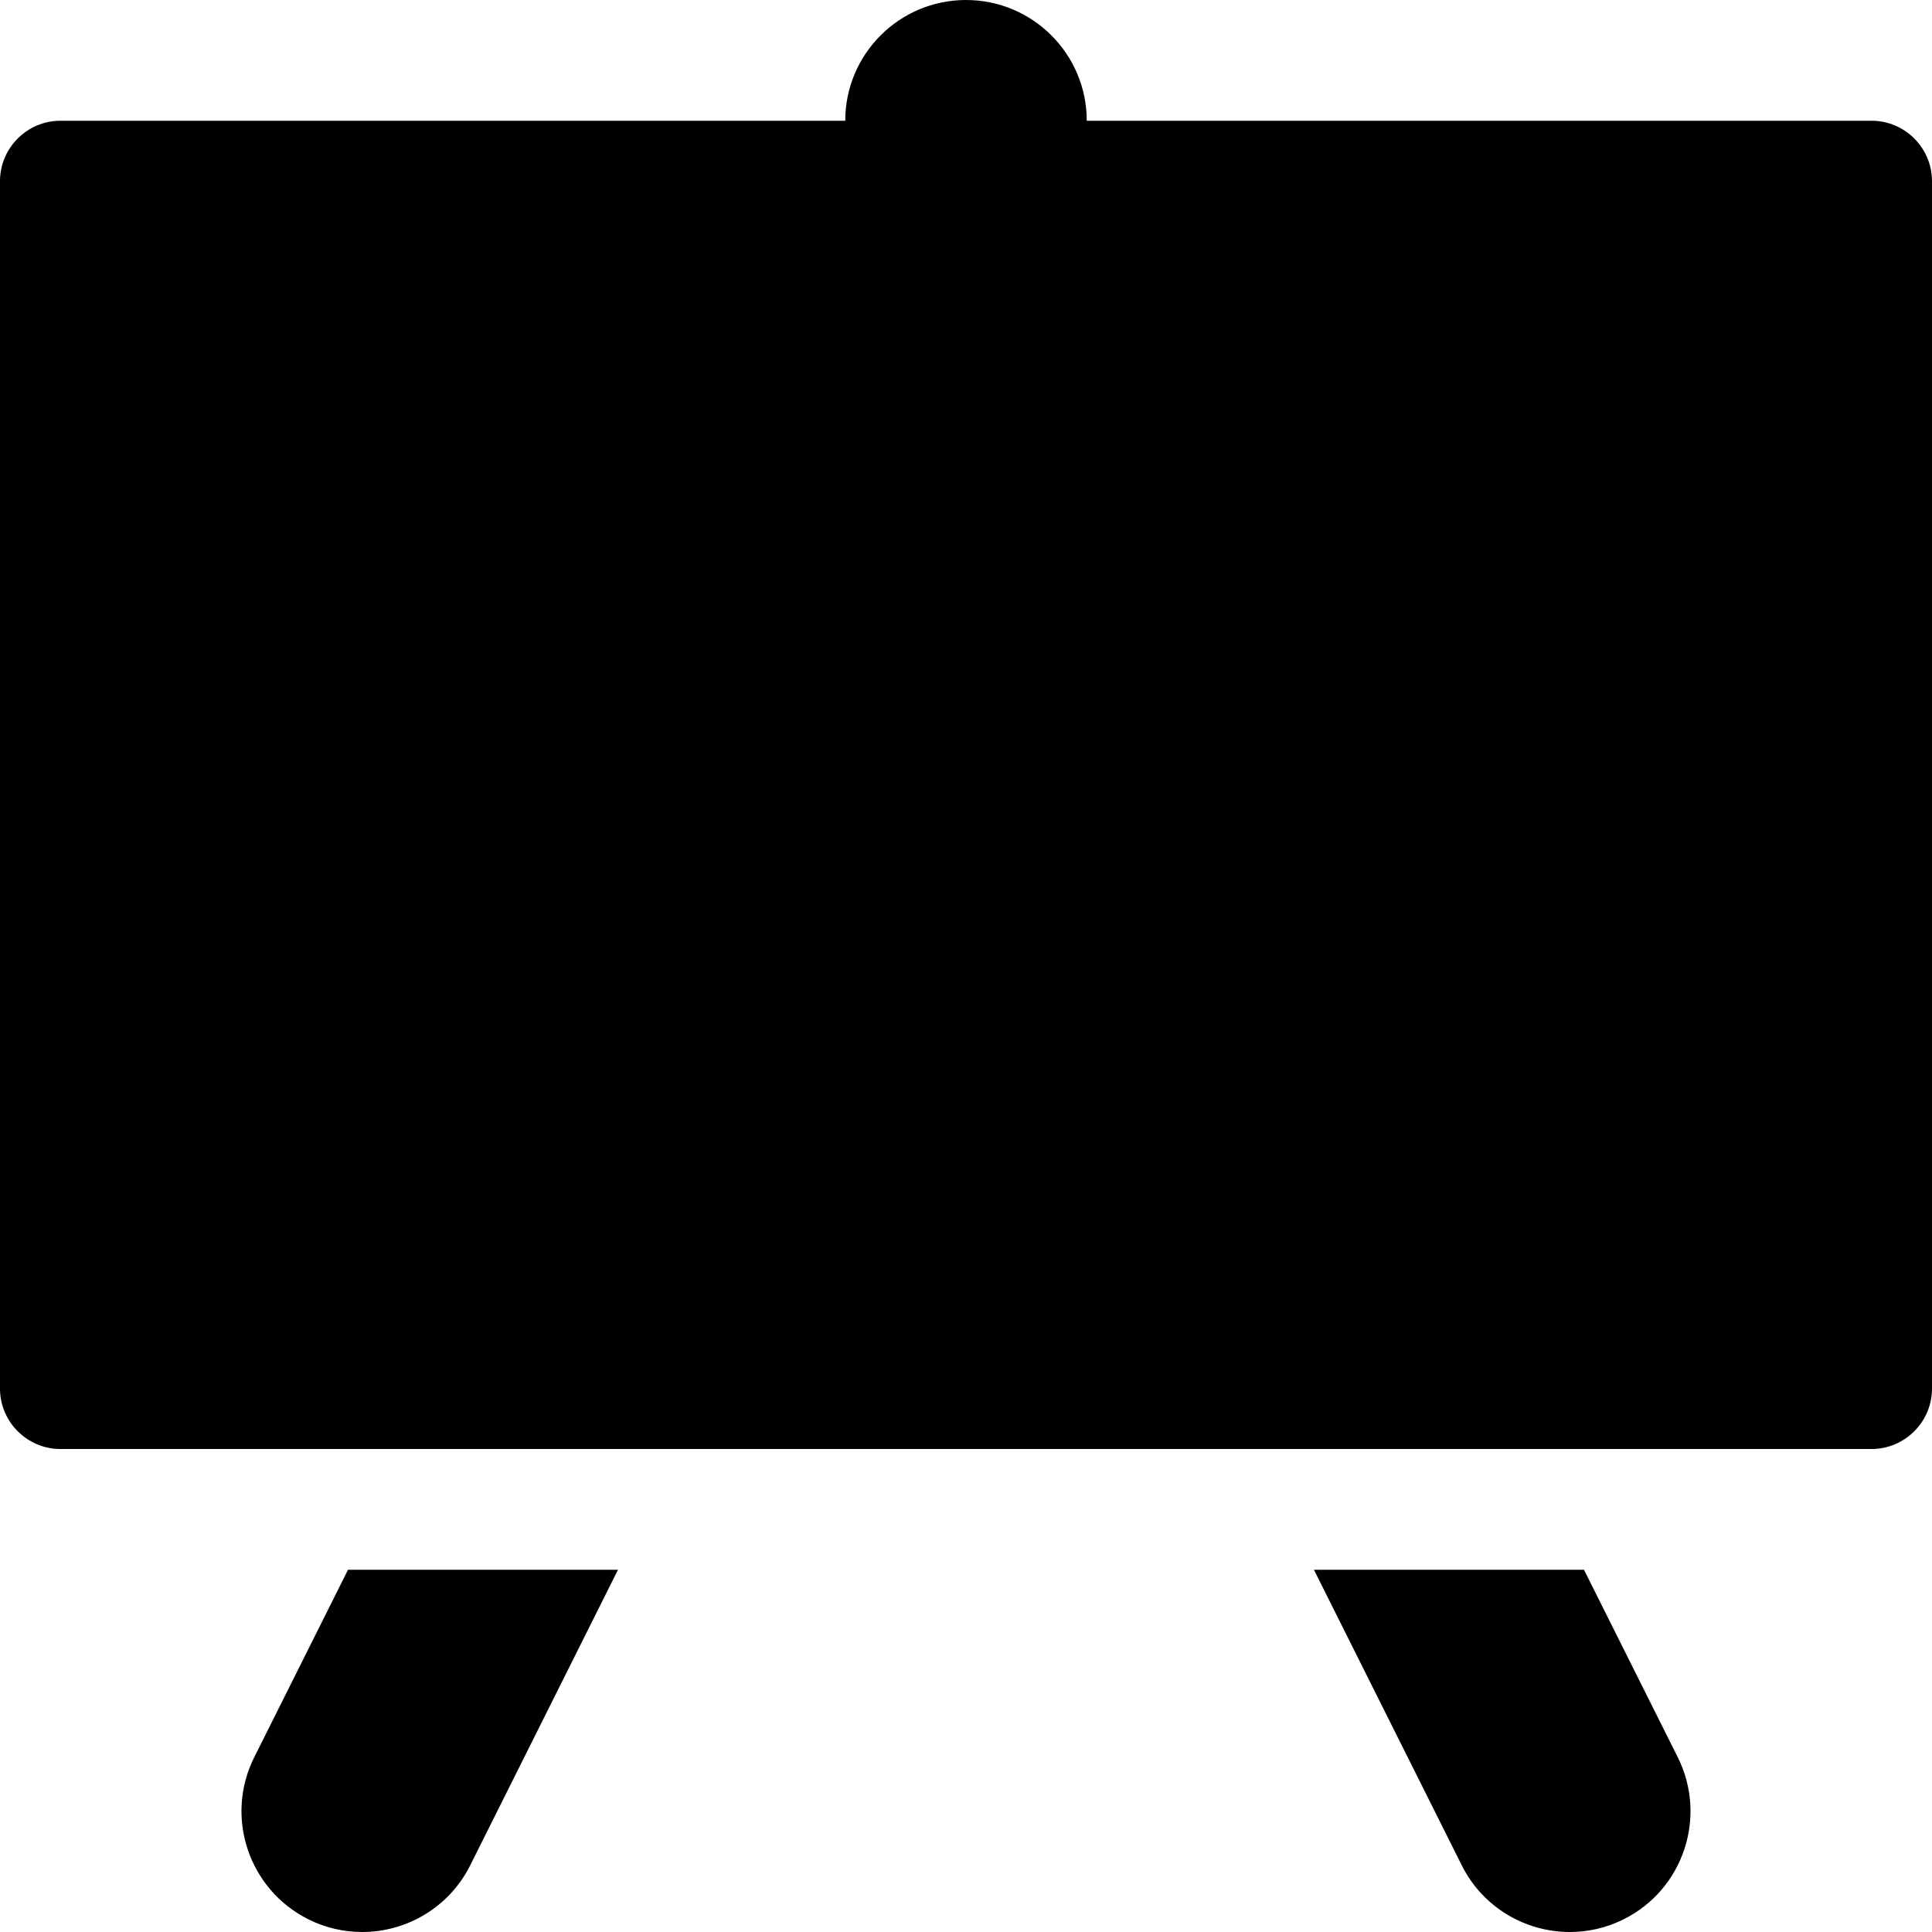 <?xml version="1.0" encoding="iso-8859-1"?>
<!-- Generator: Adobe Illustrator 17.0.0, SVG Export Plug-In . SVG Version: 6.00 Build 0)  -->
<!DOCTYPE svg PUBLIC "-//W3C//DTD SVG 1.1//EN" "http://www.w3.org/Graphics/SVG/1.1/DTD/svg11.dtd">
<svg version="1.1" id="Layer_1" xmlns="http://www.w3.org/2000/svg" xmlns:xlink="http://www.w3.org/1999/xlink" x="0px" y="0px"
	 width="32px" height="32px" viewBox="0 0 32 32" style="enable-background:new 0 0 32 32;" xml:space="preserve">
<g>
	<defs>
		<rect id="SVGID_1_" width="32" height="32"/>
	</defs>
	<clipPath id="SVGID_2_">
		<use xlink:href="#SVGID_1_"  style="overflow:visible;"/>
	</clipPath>
	<g style="clip-path:url(#SVGID_2_);">
		<defs>
			<rect id="SVGID_3_" width="32" height="32"/>
		</defs>
		<clipPath id="SVGID_4_">
			<use xlink:href="#SVGID_3_"  style="overflow:visible;"/>
		</clipPath>
		<path style="clip-path:url(#SVGID_4_);" d="M31,2H18c0-1.104-0.895-2-2-2s-2,0.896-2,2H1C0.45,2,0,2.45,0,3v20c0,0.55,0.45,1,1,1
			h30c0.55,0,1-0.45,1-1V3C32,2.45,31.55,2,31,2"/>
		<path style="clip-path:url(#SVGID_4_);" d="M26.236,26h-4.473l2.448,4.895c0.35,0.701,1.057,1.105,1.79,1.105
			c0.301,0,0.606-0.067,0.893-0.211c0.988-0.494,1.388-1.695,0.895-2.684L26.236,26z"/>
		<path style="clip-path:url(#SVGID_4_);" d="M4.211,29.105c-0.494,0.988-0.093,2.189,0.895,2.684C5.393,31.933,5.698,32,5.999,32
			c0.733,0,1.44-0.405,1.79-1.106L10.236,26H5.764L4.211,29.105z"/>
	</g>
</g>
</svg>
